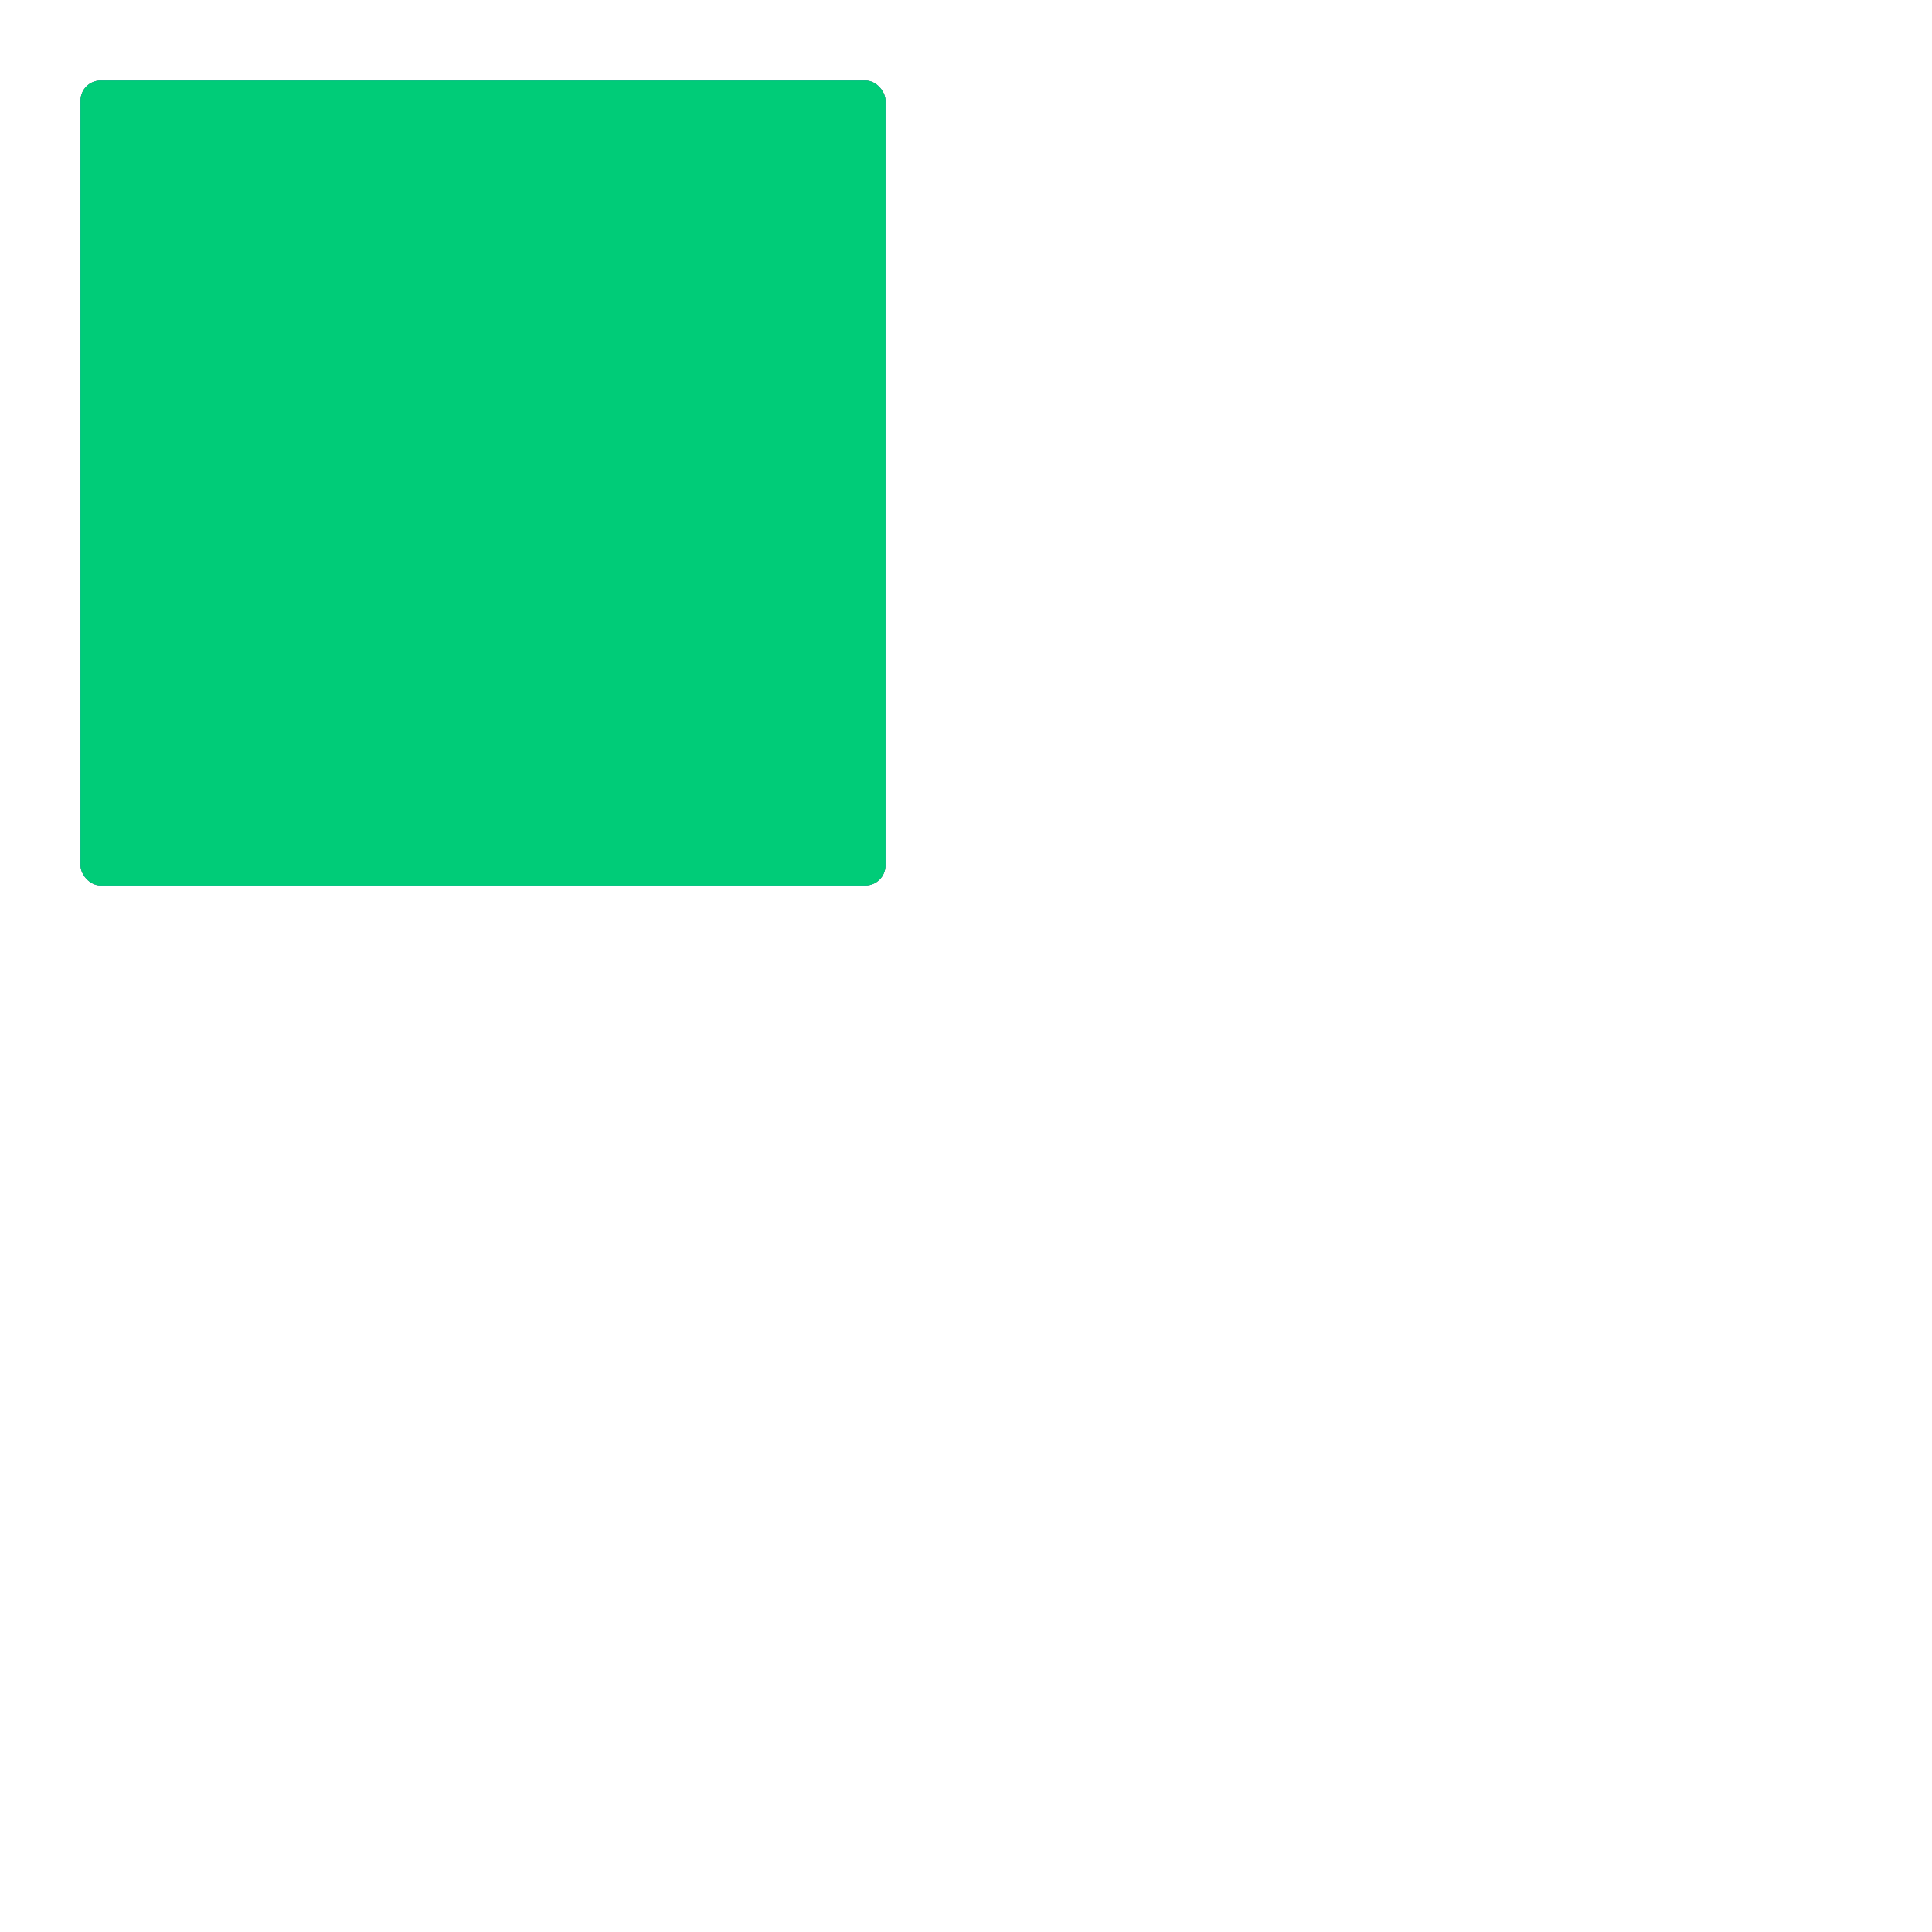 <svg width="24" height="24" viewBox="0 0 24 24" xmlns="http://www.w3.org/2000/svg">
    <style>
        .spinner_9y7u{animation:spinner_fUkk 2.4s linear
        infinite;animation-delay:-2.4s}.spinner_DF2s{animation-delay:-1.6s}.spinner_q27e{animation-delay:-.8s}@keyframes
        spinner_fUkk{8.33%{x:13px;y:1px}25%{x:13px;y:1px}33.3%{x:13px;y:13px}50%{x:13px;y:13px}58.33%{x:1px;y:13px}75%{x:1px;y:13px}83.33%{x:1px;y:1px}}</style>
    <rect class="spinner_9y7u" x="1" y="1" rx="0.25" width="10" height="10" fill="#ff4500" />
    <rect class="spinner_9y7u spinner_DF2s" x="1" y="1" rx="0.25" width="10" height="10" fill="#3690ea" />
    <rect class="spinner_9y7u spinner_q27e" x="1" y="1" rx="0.25" width="10" height="10" fill="#00cc78" />
</svg>